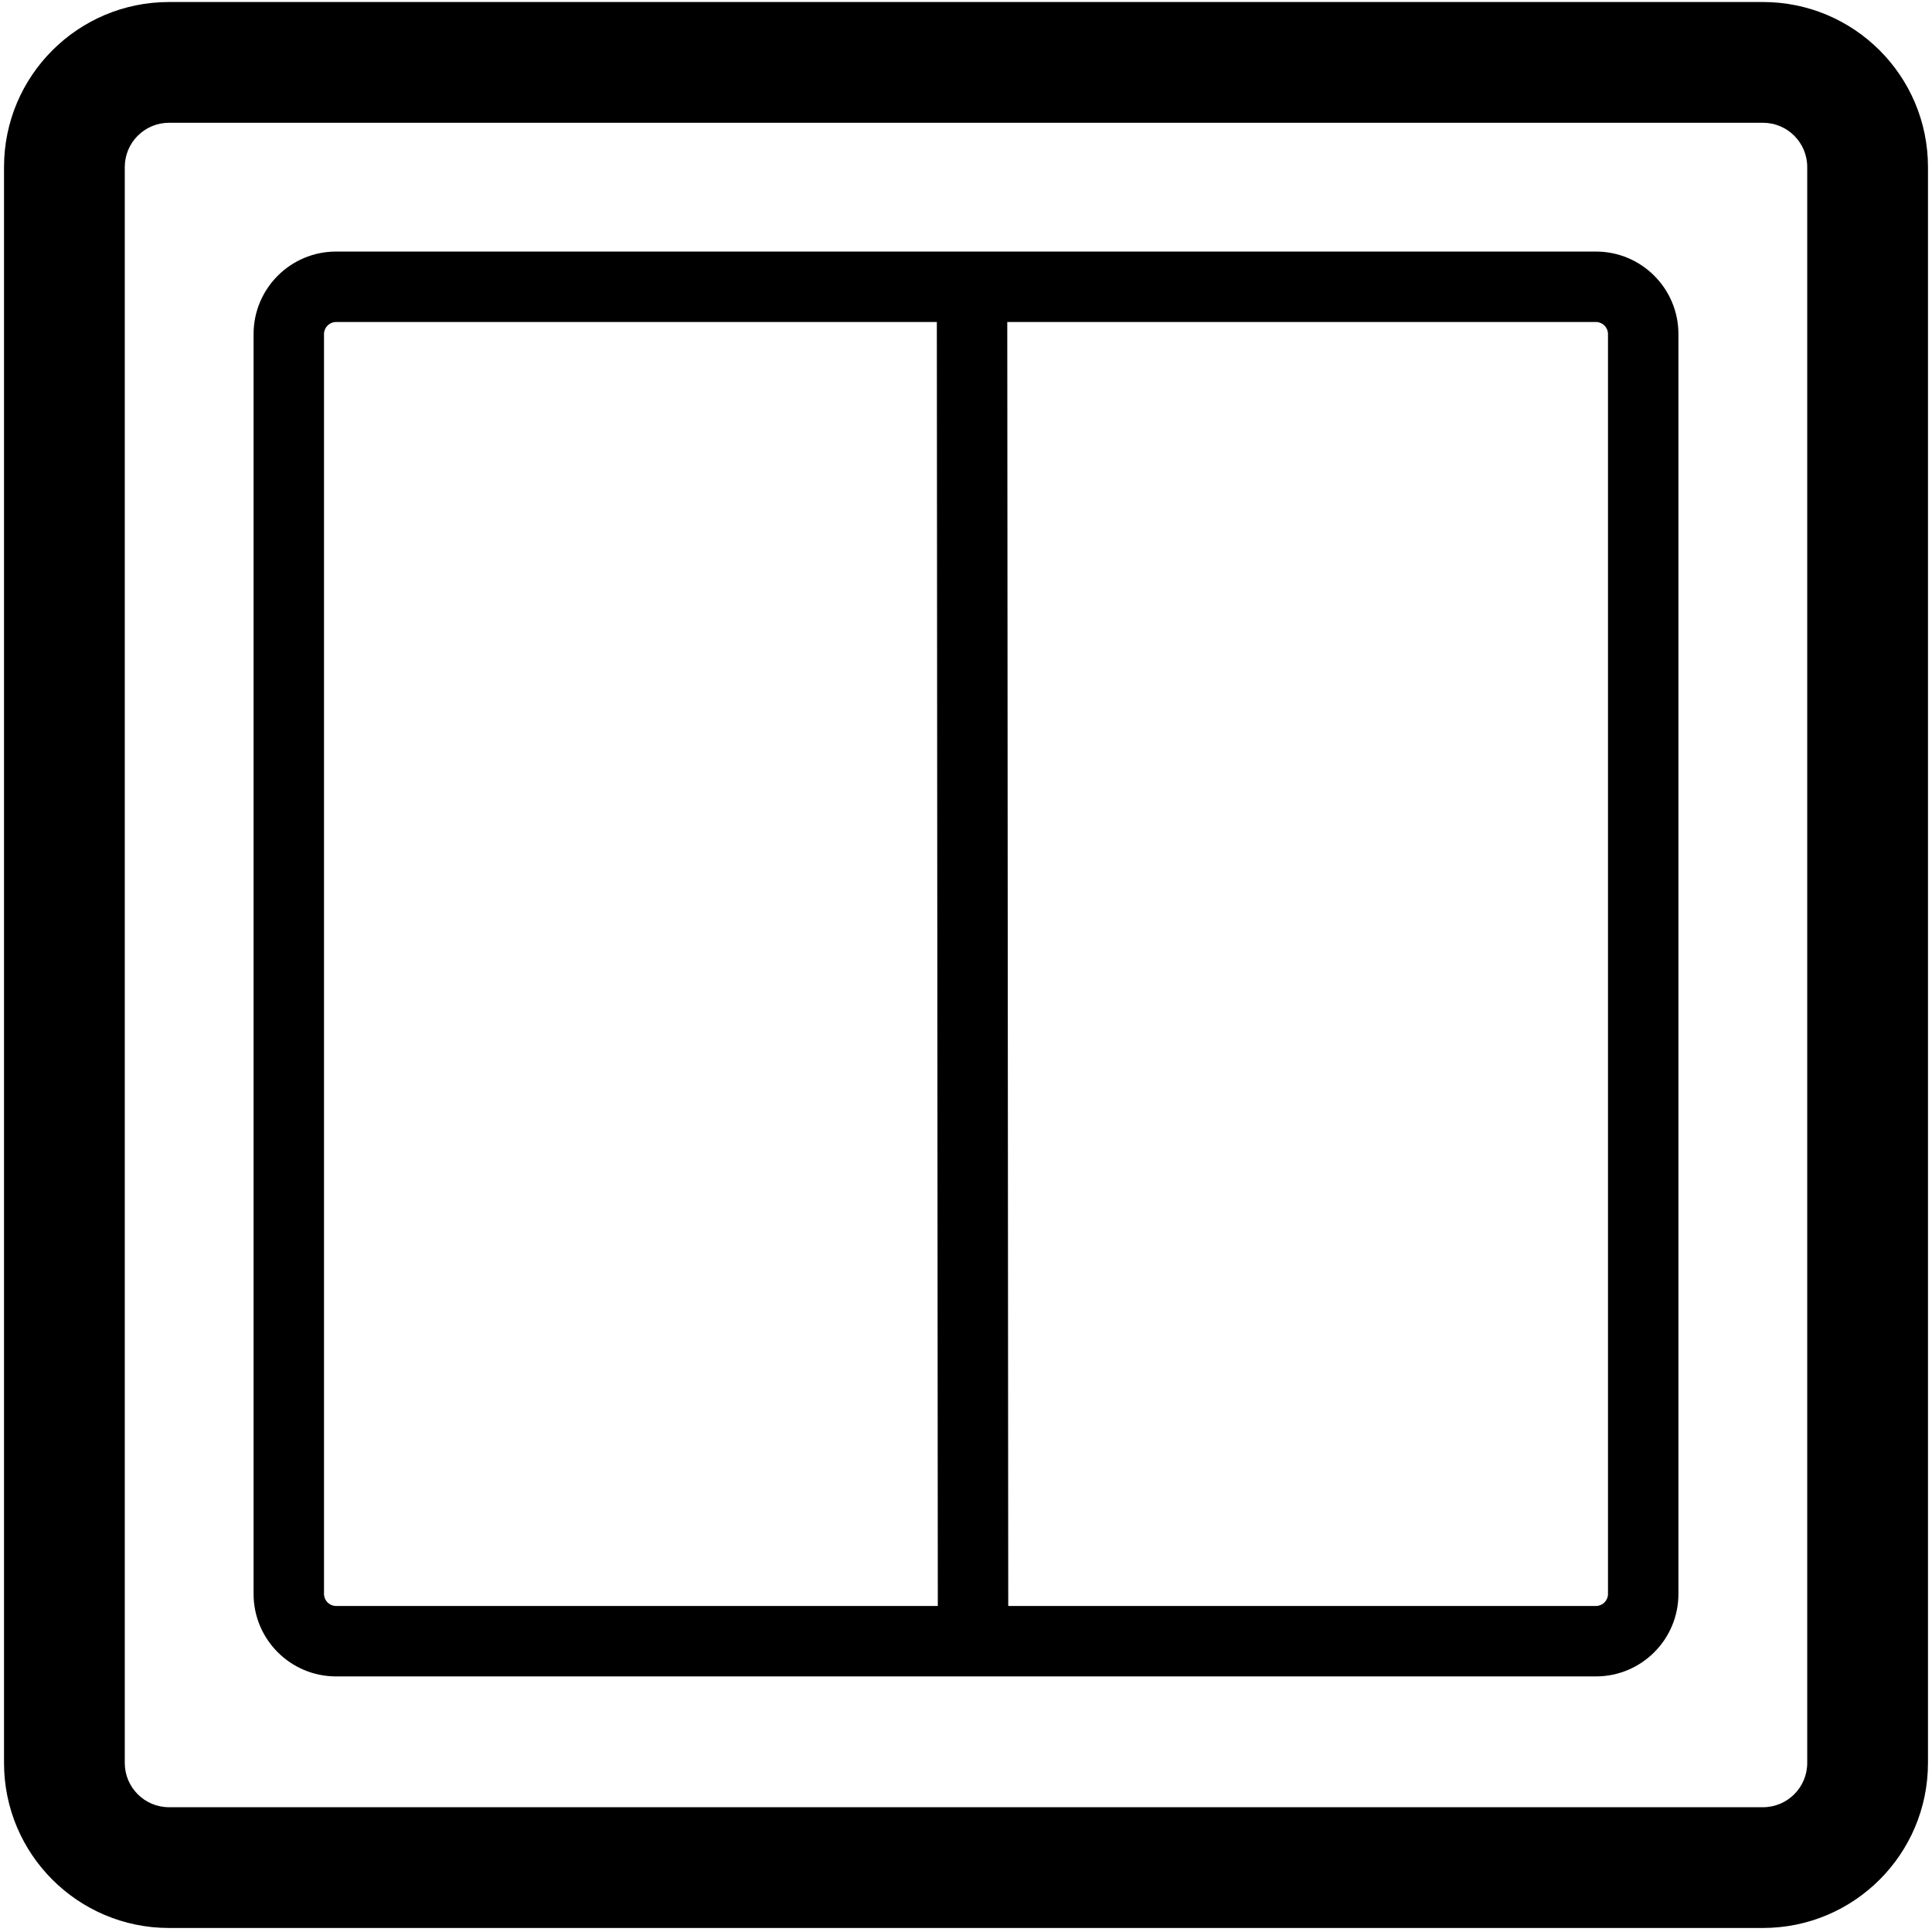 <?xml version="1.0" encoding="UTF-8"?>
<svg width="960px" height="960px" viewBox="0 0 960 960" version="1.1" xmlns="http://www.w3.org/2000/svg" xmlns:xlink="http://www.w3.org/1999/xlink">
    <!-- Generator: Sketch 60.1 (88133) - https://sketch.com -->
    <title>com.technisat.smarthome/drivers/dual-button/assets/icon</title>
    <desc>Created with Sketch.</desc>
    <g id="com.technisat.smarthome/drivers/dual-button/assets/icon" stroke="none" stroke-width="1" fill="none" fill-rule="evenodd">
        <path d="M876,1 C921.287,1 958,37.713 958,83 L958,83 L958,876 C958,921.287 921.287,958 876,958 L876,958 L84,958 C38.713,958 2,921.287 2,876 L2,876 L2,83 C2,37.713 38.713,1 84,1 L84,1 Z M876,61 L84,61 C71.85,61 62,70.85 62,83 L62,83 L62,876 C62,888.15 71.85,898 84,898 L84,898 L876,898 C888.15,898 898,888.15 898,876 L898,876 L898,83 C898,70.85 888.15,61 876,61 L876,61 Z M793,125 C815.644,125 834,143.356 834,166 L834,792 C834,814.644 815.644,833 793,833 L167,833 C144.356,833 126,814.644 126,792 L126,166 C126,143.356 144.356,125 167,125 L793,125 Z M465.507,160 L167,160 C163.762,160 161.122,162.566 161,165.775 L161,792 C161,795.238 163.566,797.878 166.775,798 L465.991,798 L465.507,160 Z M793.225,160 L500.507,160 L500.991,798 L793,798 C796.238,798 798.878,795.434 799,792.225 L799,166 C799,162.762 796.434,160.122 793.225,160 Z" id="Combined-Shape" fill="#000000" fill-rule="nonzero"></path>
    </g>
</svg>